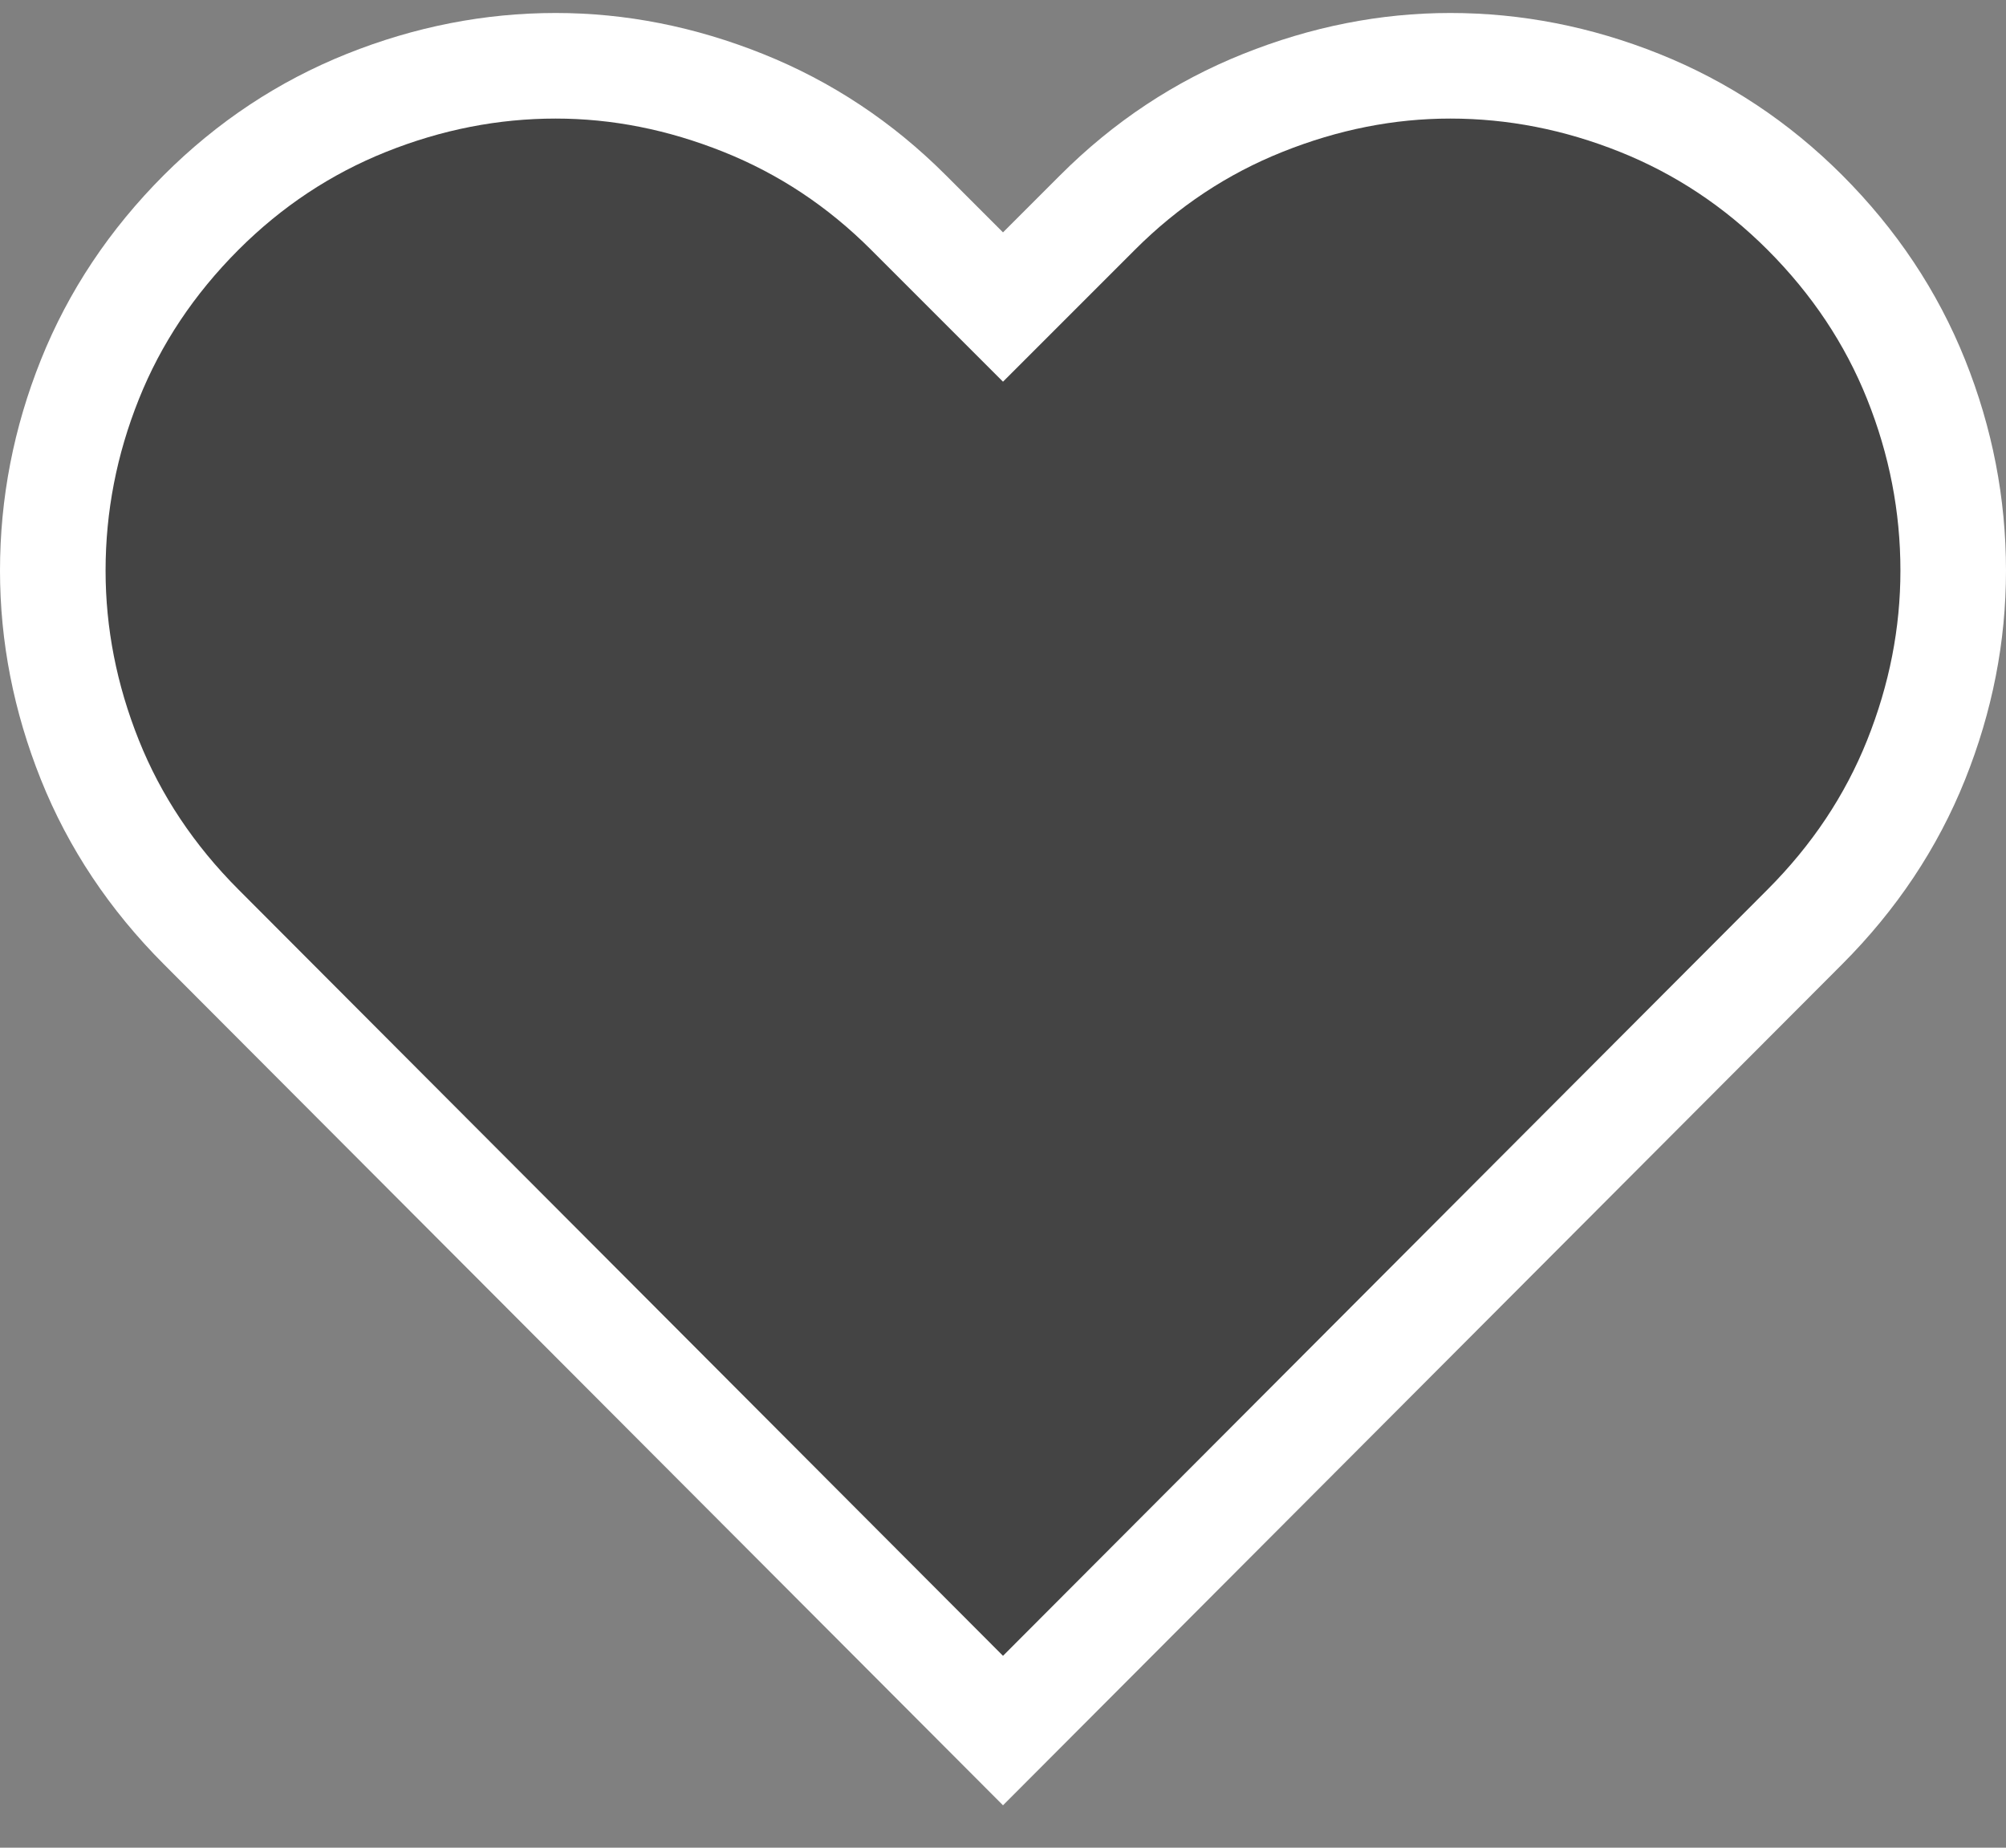 <?xml version="1.0" encoding="UTF-8" standalone="no"?>
<svg width="38px" height="35px" viewBox="0 0 38 35" version="1.1" xmlns="http://www.w3.org/2000/svg" xmlns:xlink="http://www.w3.org/1999/xlink">
    <rect x="0" y="0" width="38" height="35" fill="#808080" stroke="none"/>
    <!-- Generator: Sketch 45.1 (43504) - http://www.bohemiancoding.com/sketch -->
    <title>heart</title>
    <desc>Created with Sketch.</desc>
    <defs></defs>
    <g id="Final" stroke="none" stroke-width="1" fill="none" fill-rule="evenodd" fill-opacity="0.47">
        <g id="heart" transform="translate(1, 1)" stroke="#FFFFFF" stroke-width="2" fill="#000000">
            <path d="M18,31.781 L2.812,16.559 C1.875,15.621 1.172,14.566 0.703,13.395 C0.234,12.223 0,11.027 0,9.809 C0,8.566 0.234,7.359 0.703,6.188 C1.172,5.016 1.875,3.961 2.812,3.023 C3.727,2.109 4.77,1.418 5.941,0.949 C7.113,0.48 8.309,0.246 9.527,0.246 C10.723,0.246 11.906,0.48 13.078,0.949 C14.25,1.418 15.293,2.109 16.207,3.023 L18,4.816 L19.793,3.023 C20.707,2.109 21.75,1.418 22.922,0.949 C24.094,0.48 25.277,0.246 26.473,0.246 C27.691,0.246 28.887,0.48 30.059,0.949 C31.23,1.418 32.273,2.109 33.188,3.023 C34.125,3.961 34.828,5.016 35.297,6.188 C35.766,7.359 36,8.566 36,9.809 C36,11.027 35.766,12.223 35.297,13.395 C34.828,14.566 34.125,15.621 33.188,16.559 L18,31.781 Z" id=""></path>
        </g>
    </g>
</svg>